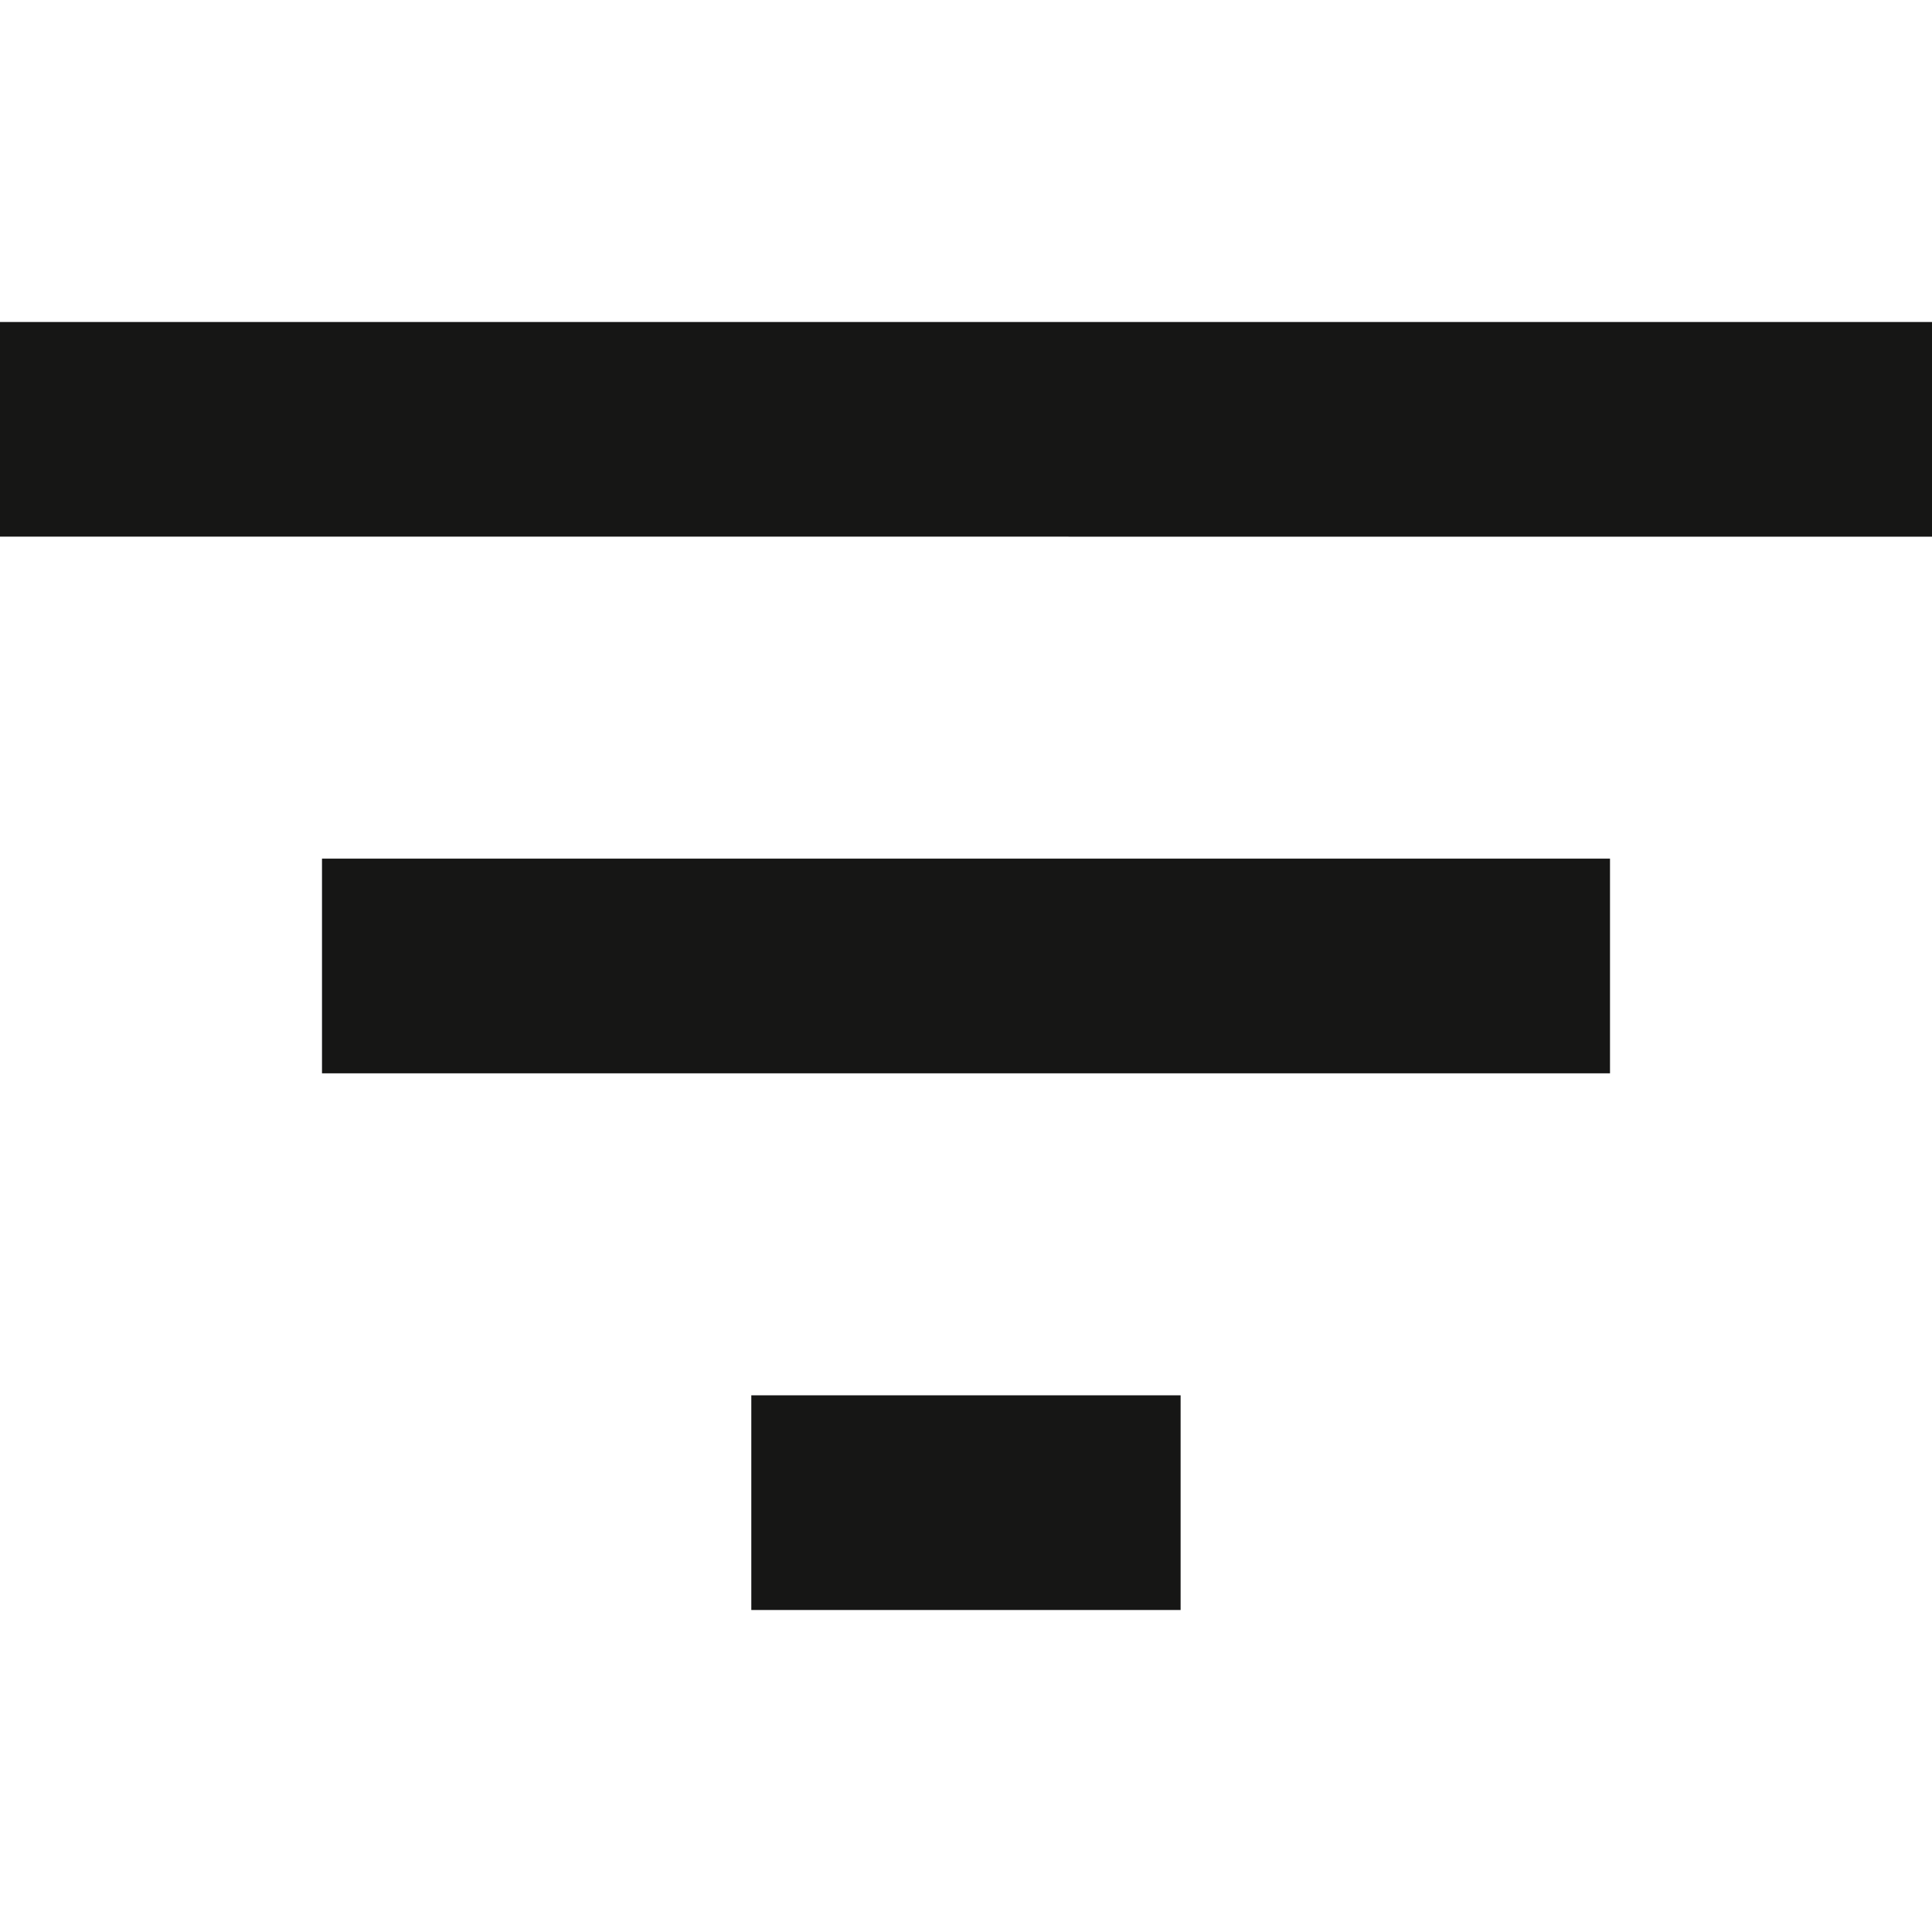 <?xml version="1.0" encoding="UTF-8" standalone="no"?>
<svg
   width="24"
   height="24"
   viewBox="0 0 24 24"
   version="1.1"
   id="svg7"
   sodipodi:docname="sorting-icon.svg"
   inkscape:version="1.1.2 (0a00cf5339, 2022-02-04)"
   xmlns:inkscape="http://www.inkscape.org/namespaces/inkscape"
   xmlns:sodipodi="http://sodipodi.sourceforge.net/DTD/sodipodi-0.dtd"
   xmlns="http://www.w3.org/2000/svg"
   xmlns:svg="http://www.w3.org/2000/svg">
  <defs
     id="defs11" />
  <sodipodi:namedview
     id="namedview9"
     pagecolor="#ffffff"
     bordercolor="#666666"
     borderopacity="1.0"
     inkscape:pageshadow="2"
     inkscape:pageopacity="0.0"
     inkscape:pagecheckerboard="0"
     showgrid="false"
     inkscape:zoom="36.291667"
     inkscape:cx="11.986223"
     inkscape:cy="11.986223"
     inkscape:window-width="2560"
     inkscape:window-height="1368"
     inkscape:window-x="0"
     inkscape:window-y="0"
     inkscape:window-maximized="1"
     inkscape:current-layer="svg7" />
  <g
     id="Group_952"
     data-name="Group 952"
     transform="translate(-873,-296)">
    <rect
       id="Rectangle_404"
       data-name="Rectangle 404"
       width="24"
       height="24"
       transform="translate(873,296)"
       fill="none"
       x="0"
       y="0" />
    <g
       id="Group_651"
       data-name="Group 651"
       transform="translate(218,-175)">
      <rect
         id="Rectangle_405"
         data-name="Rectangle 405"
         width="24"
         height="24"
         transform="translate(655,471)"
         fill="none"
         x="0"
         y="0" />
      <path
         id="filter_list_24dp_5F6368_FILL0_wght400_GRAD0_opsz24_1_"
         data-name="filter_list_24dp_5F6368_FILL0_wght400_GRAD0_opsz24 (1)"
         d="m 129.333,-704 v -2.667 h 5.333 V -704 Z M 124,-710.667 v -2.667 h 16 v 2.667 z m -4,-6.667 V -720 h 24 v 2.667 z"
         transform="translate(535,1195)"
         fill="#161615" />
    </g>
  </g>
</svg>
